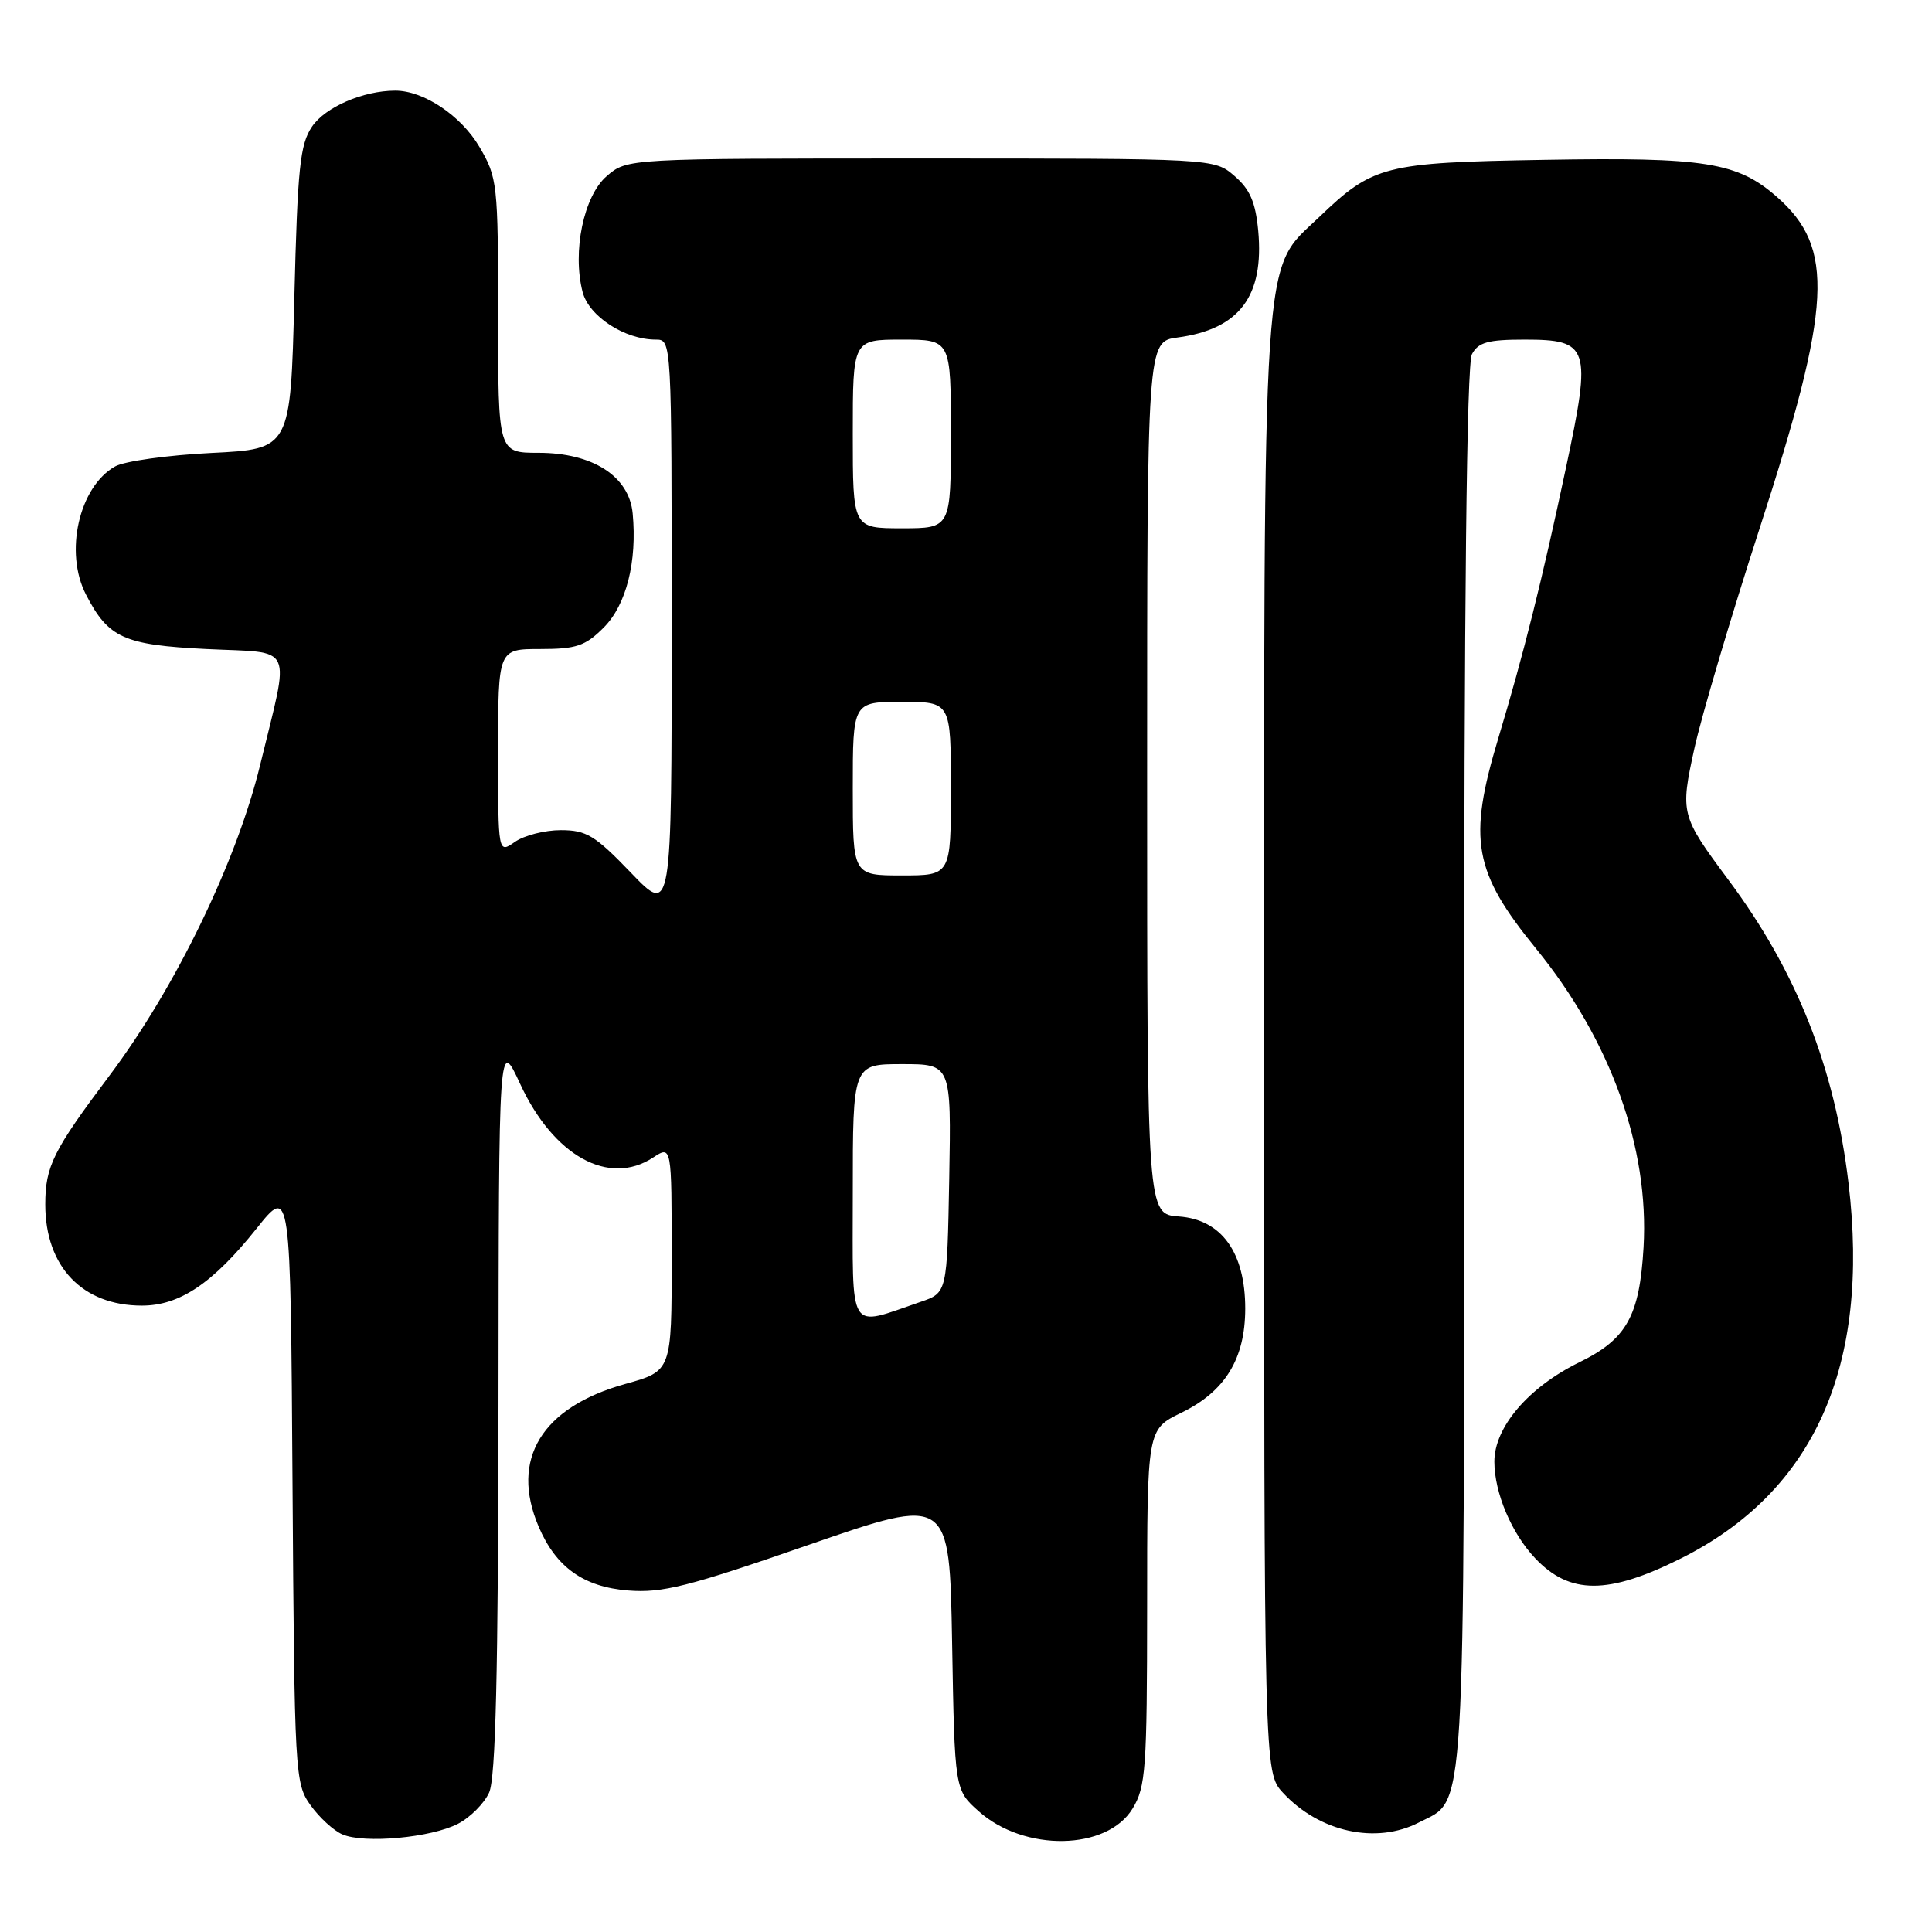 <?xml version="1.0" encoding="UTF-8" standalone="no"?>
<!DOCTYPE svg PUBLIC "-//W3C//DTD SVG 1.1//EN" "http://www.w3.org/Graphics/SVG/1.1/DTD/svg11.dtd" >
<svg xmlns="http://www.w3.org/2000/svg" xmlns:xlink="http://www.w3.org/1999/xlink" version="1.1" viewBox="0 0 256 256">
 <g >
 <path fill="currentColor"
d=" M 60.69 241.66 C 62.30 240.83 64.15 238.97 64.81 237.53 C 65.68 235.61 66.01 221.75 66.05 186.20 C 66.09 137.50 66.09 137.50 68.93 143.64 C 73.35 153.18 80.67 157.23 86.54 153.38 C 89.00 151.77 89.00 151.77 89.00 166.72 C 89.00 181.67 89.00 181.67 82.86 183.38 C 71.76 186.47 67.57 193.36 71.37 202.28 C 73.67 207.67 77.32 210.28 83.24 210.75 C 87.74 211.11 91.20 210.24 107.16 204.70 C 125.82 198.24 125.82 198.24 126.16 217.70 C 126.50 237.17 126.50 237.17 129.69 240.01 C 135.73 245.41 146.68 245.22 150.07 239.65 C 151.82 236.78 151.99 234.42 152.00 212.95 C 152.00 189.40 152.00 189.40 156.51 187.21 C 162.34 184.38 164.99 180.06 165.00 173.40 C 165.00 165.96 161.87 161.60 156.22 161.19 C 152.00 160.89 152.00 160.89 152.00 103.07 C 152.00 45.26 152.00 45.26 156.04 44.72 C 164.23 43.62 167.52 39.25 166.72 30.56 C 166.36 26.78 165.63 25.08 163.57 23.31 C 160.89 21.00 160.89 21.00 122.00 21.00 C 83.11 21.00 83.11 21.00 80.40 23.33 C 77.34 25.96 75.81 33.33 77.20 38.70 C 78.04 41.92 82.78 45.00 86.90 45.00 C 89.00 45.00 89.00 45.07 89.00 83.13 C 89.00 121.27 89.00 121.27 83.59 115.63 C 78.84 110.69 77.70 110.00 74.31 110.00 C 72.18 110.00 69.44 110.70 68.22 111.56 C 66.00 113.11 66.00 113.11 66.00 99.56 C 66.00 86.00 66.00 86.00 71.58 86.00 C 76.37 86.00 77.55 85.60 79.99 83.16 C 82.99 80.16 84.44 74.42 83.83 68.01 C 83.36 63.10 78.53 60.00 71.35 60.00 C 66.00 60.00 66.00 60.00 66.00 41.84 C 66.00 24.34 65.91 23.52 63.53 19.47 C 61.10 15.32 56.12 11.99 52.35 12.01 C 48.11 12.02 43.10 14.19 41.35 16.77 C 39.75 19.13 39.43 22.20 39.00 39.50 C 38.50 59.50 38.50 59.50 28.00 60.02 C 22.22 60.31 16.49 61.11 15.26 61.80 C 10.47 64.49 8.49 73.19 11.40 78.80 C 14.36 84.54 16.41 85.46 27.35 86.00 C 39.17 86.58 38.44 85.01 34.47 101.36 C 31.37 114.14 23.24 130.89 14.52 142.50 C 7.03 152.47 6.00 154.54 6.00 159.60 C 6.00 167.85 10.92 173.00 18.80 173.00 C 23.81 173.00 28.21 170.04 34.00 162.78 C 38.50 157.14 38.50 157.14 38.76 196.68 C 39.02 235.10 39.08 236.31 41.14 239.19 C 42.30 240.82 44.20 242.57 45.37 243.07 C 48.27 244.32 57.12 243.51 60.69 241.66 Z  M 188.03 241.48 C 194.29 238.25 194.00 243.15 194.00 141.48 C 194.00 79.55 194.34 48.23 195.04 46.93 C 195.88 45.36 197.16 45.00 202.00 45.00 C 210.59 45.00 210.91 45.97 207.52 61.88 C 204.30 77.04 201.89 86.67 198.52 97.86 C 194.48 111.29 195.24 115.52 203.54 125.71 C 213.42 137.84 218.54 152.07 217.78 165.27 C 217.25 174.38 215.55 177.44 209.29 180.50 C 202.53 183.81 197.99 189.12 198.01 193.70 C 198.02 197.80 200.28 203.16 203.41 206.47 C 207.99 211.32 213.07 211.33 222.73 206.50 C 240.41 197.65 247.83 181.03 244.94 156.78 C 243.11 141.45 238.08 128.74 228.99 116.54 C 222.70 108.08 222.63 107.79 224.52 99.16 C 225.44 94.95 229.33 81.83 233.16 70.01 C 242.75 40.40 243.15 32.85 235.45 26.09 C 230.21 21.49 225.95 20.81 204.62 21.18 C 183.40 21.54 181.96 21.90 174.77 28.79 C 167.14 36.10 167.50 30.71 167.50 138.67 C 167.50 234.84 167.50 234.84 170.00 237.55 C 174.83 242.77 182.36 244.42 188.03 241.48 Z  M 113.00 158.02 C 113.00 141.00 113.00 141.00 119.53 141.00 C 126.05 141.00 126.05 141.00 125.78 156.15 C 125.50 171.30 125.50 171.30 122.00 172.50 C 112.22 175.83 113.00 177.08 113.00 158.02 Z  M 113.00 104.50 C 113.00 93.00 113.00 93.00 119.50 93.00 C 126.00 93.00 126.00 93.00 126.00 104.50 C 126.00 116.00 126.00 116.00 119.50 116.00 C 113.00 116.00 113.00 116.00 113.00 104.50 Z  M 113.00 57.50 C 113.00 45.00 113.00 45.00 119.50 45.00 C 126.00 45.00 126.00 45.00 126.00 57.50 C 126.00 70.00 126.00 70.00 119.50 70.00 C 113.00 70.00 113.00 70.00 113.00 57.50 Z "/>
</g>
</svg>